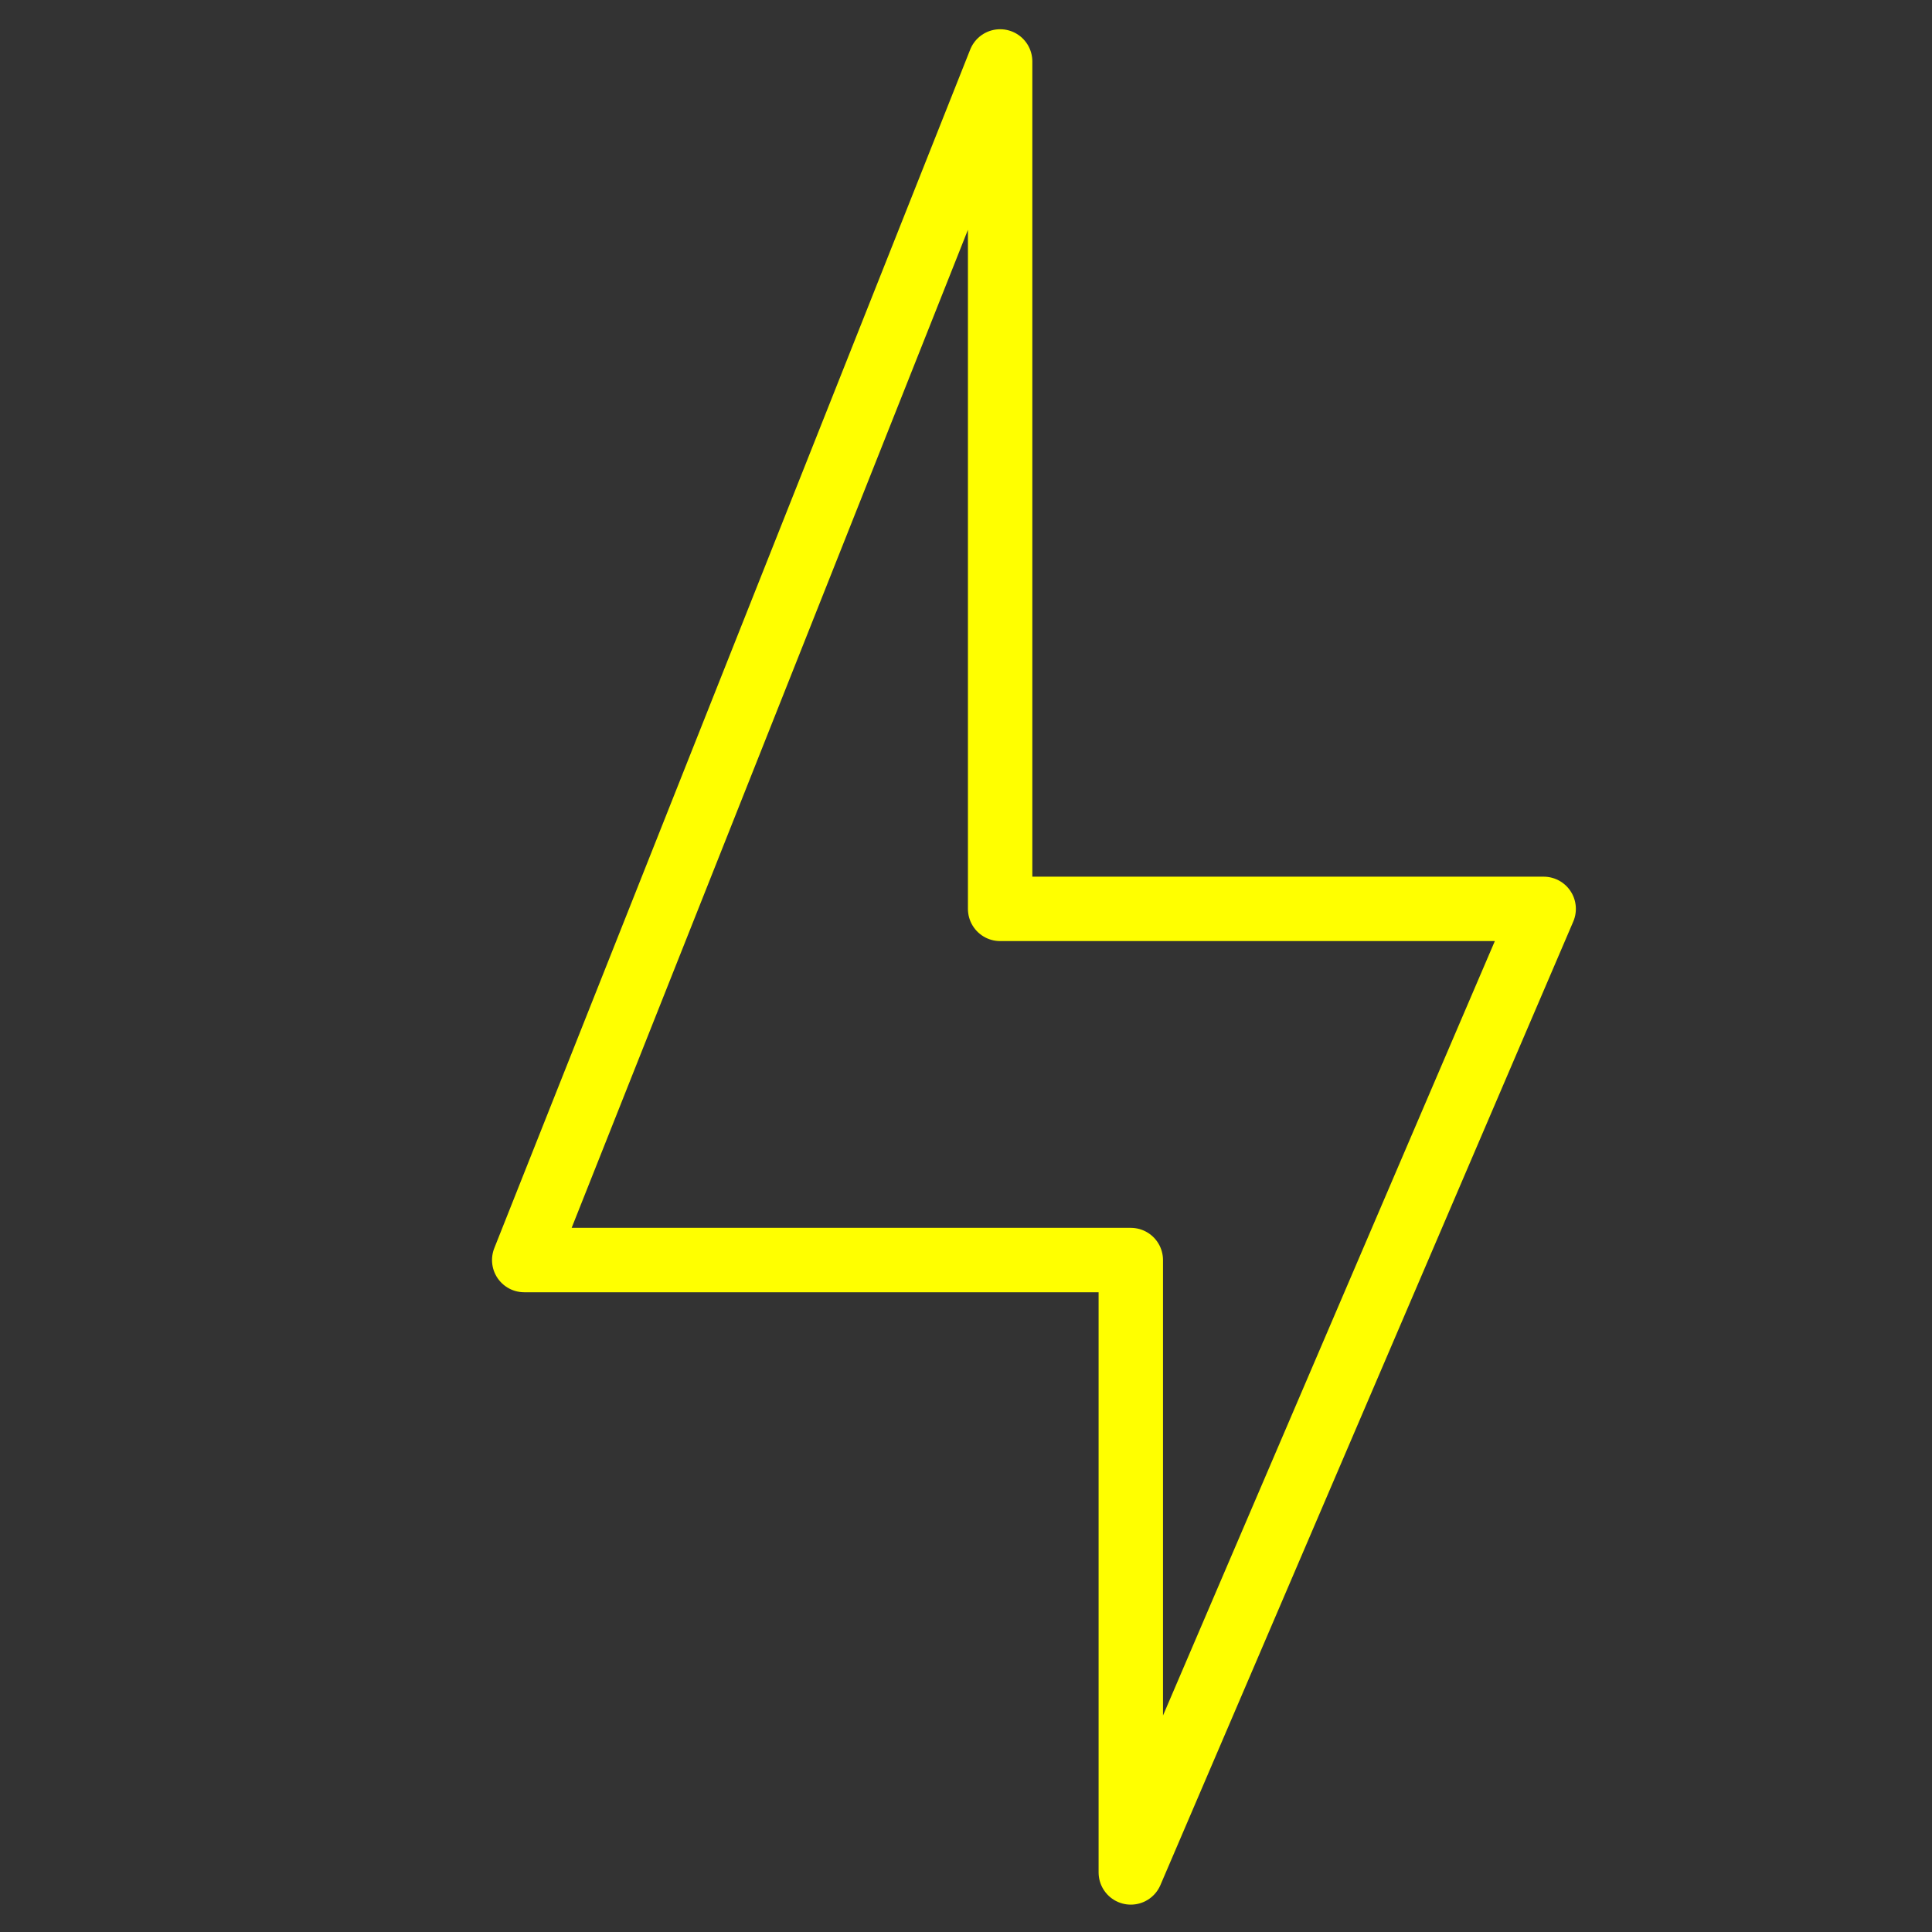 <?xml version="1.0" encoding="UTF-8" standalone="no"?>
<svg width="60px" height="60px" viewBox="0 0 60 60" version="1.1" xmlns="http://www.w3.org/2000/svg" xmlns:xlink="http://www.w3.org/1999/xlink" xmlns:sketch="http://www.bohemiancoding.com/sketch/ns">
    <rect x="0" y="0" width="60" height="60" fill="#333333" stroke="none"/>
    <!-- Generator: Sketch 3.2.2 (9983) - http://www.bohemiancoding.com/sketch -->
    <title>Thunder</title>
    <desc>Created with Sketch.</desc>
    <defs></defs>
    <g id="stroked" stroke="none" stroke-width="1" fill="none" fill-rule="evenodd" sketch:type="MSPage">
        <g id="Weather" sketch:type="MSLayerGroup" transform="translate(-366, -716)" stroke="#ffff00" stroke-width="2" stroke-linecap="round" stroke-linejoin="round">
            <g id="Thunder" transform="translate(382, 717)" sketch:type="MSShapeGroup">
                <path d="M0.28,38.132 L19.118,38.132 L19.118,57.15 L31.94,27.226 L15.06,27.226 L15.06,0.908 L0.28,38.132 Z" id="Path-150"></path>
            </g>
        </g>
    </g>
</svg>